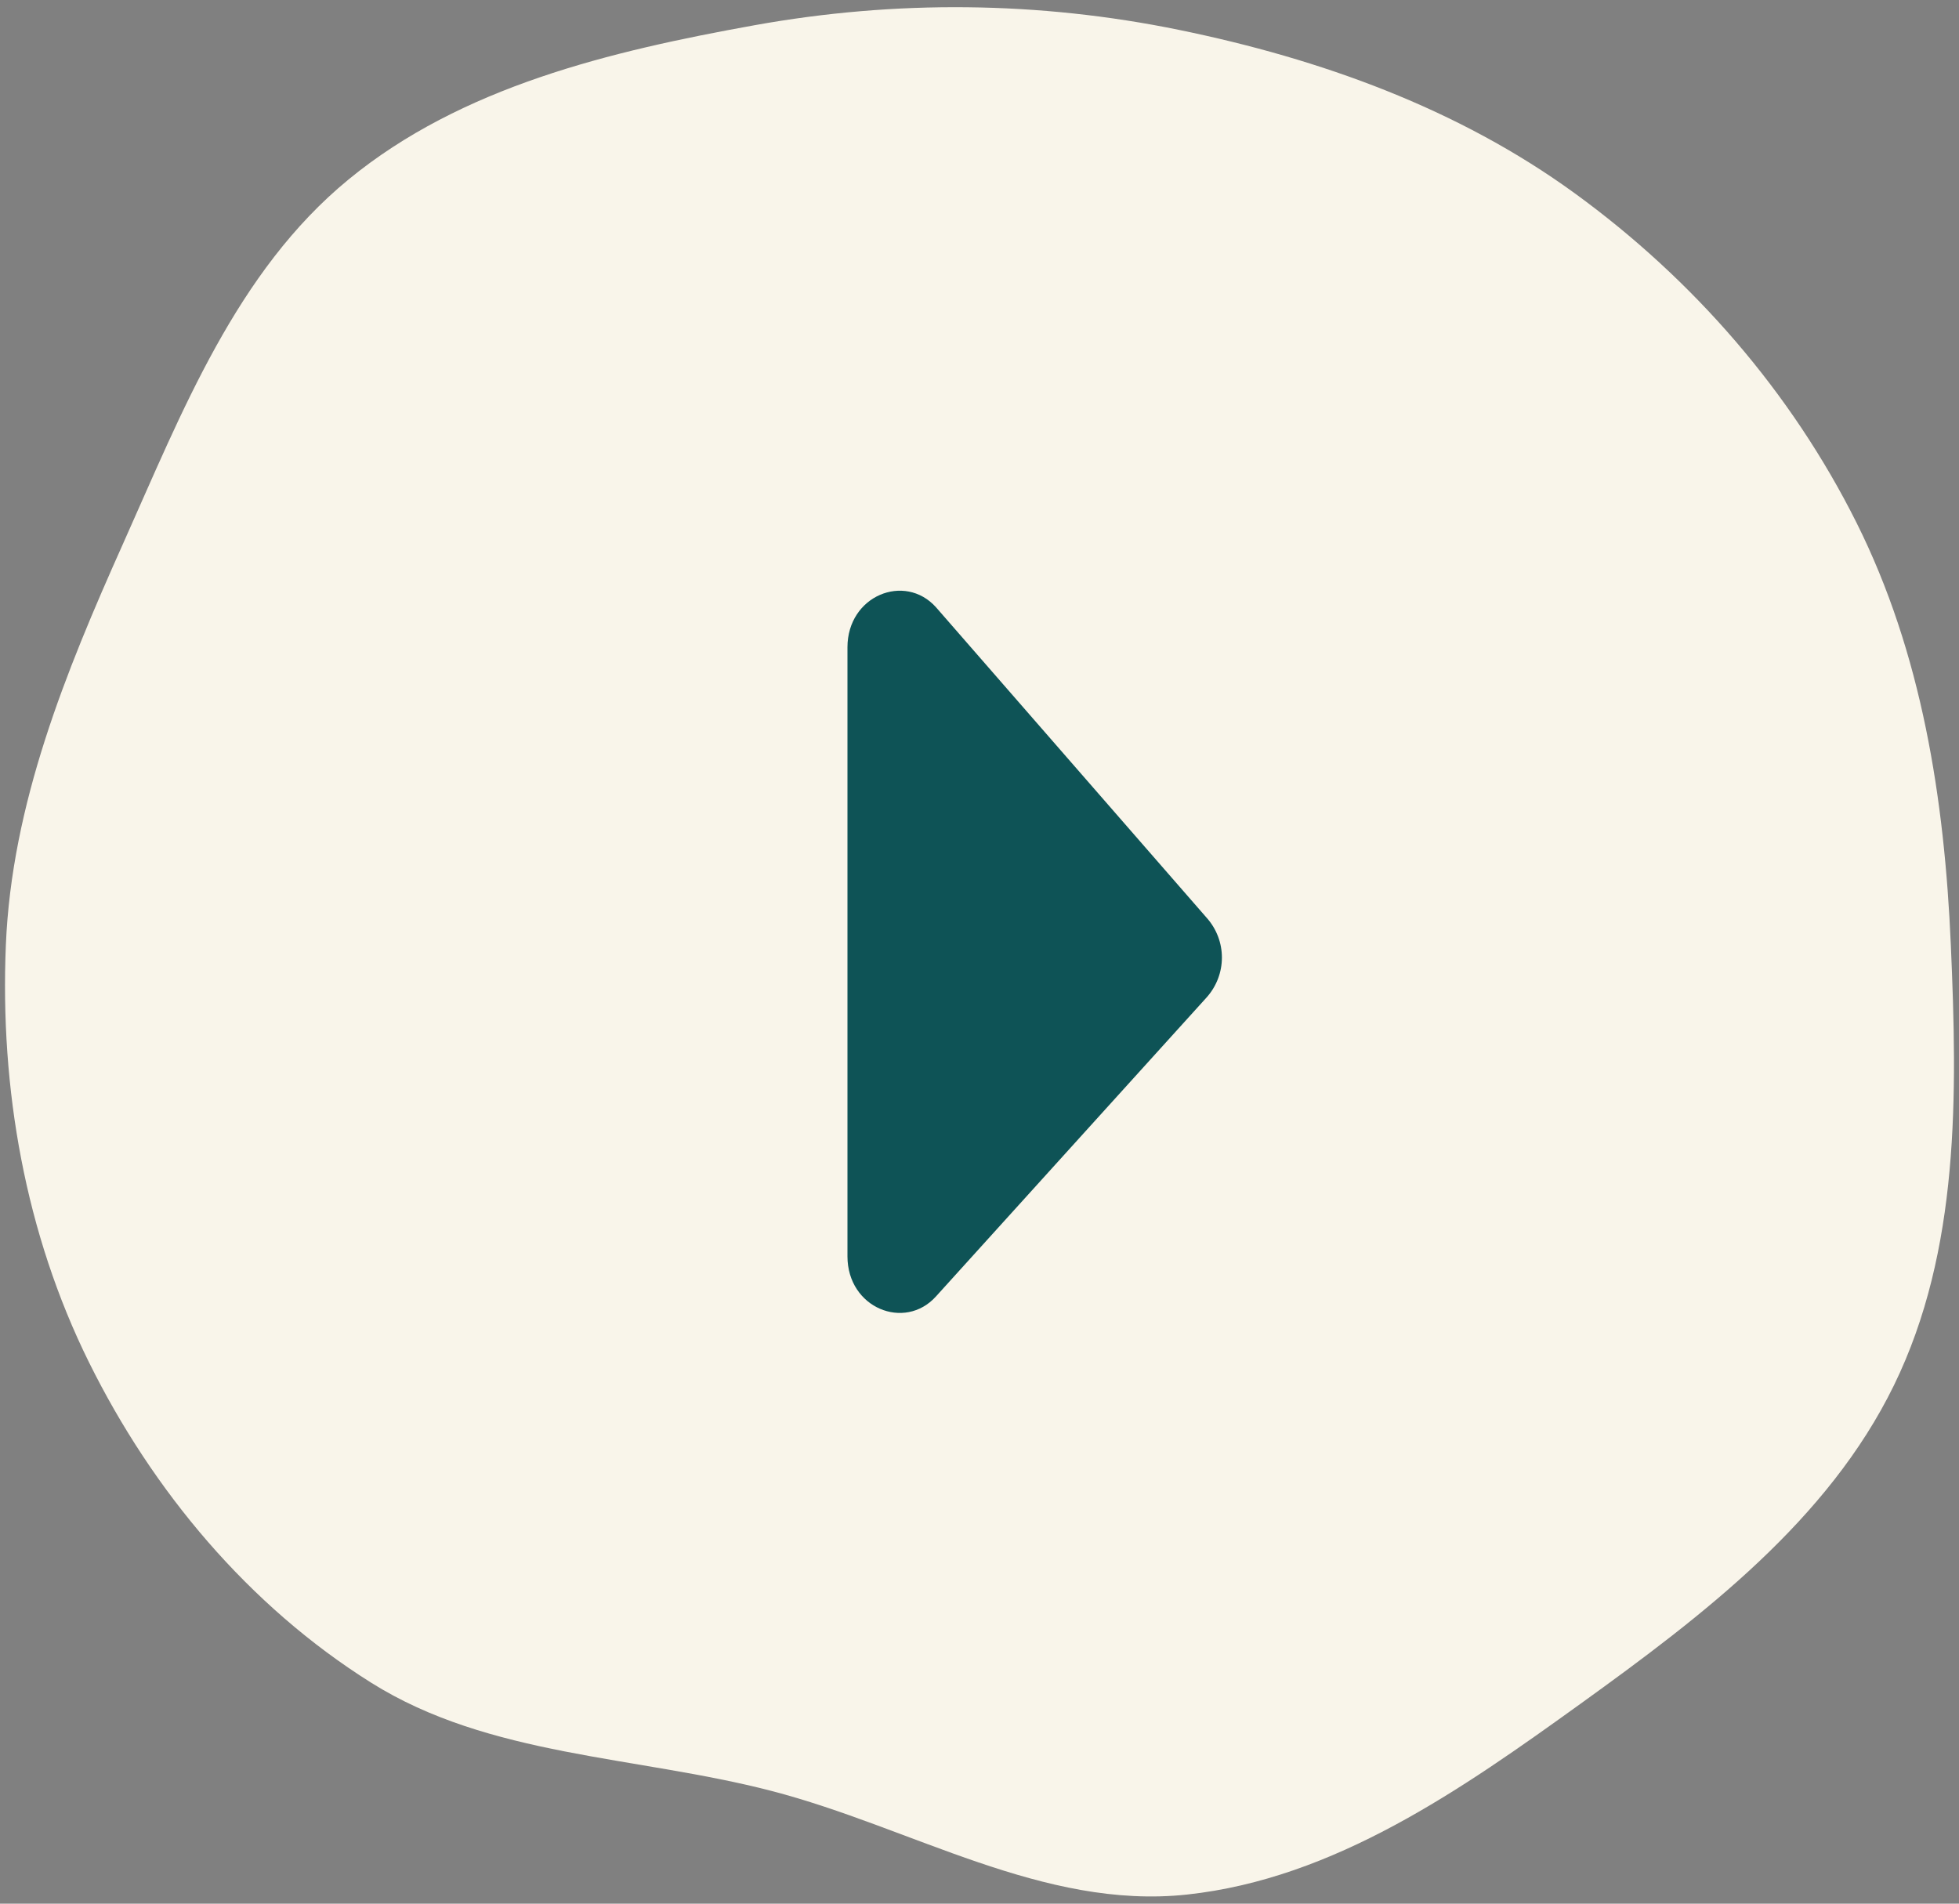 <svg width="142" height="138" viewBox="0 0 142 138" fill="none" xmlns="http://www.w3.org/2000/svg">
    <rect x="0" y="0" width="142" height="138" fill="#808080" stroke="none"/>
    <path fill-rule="evenodd" clip-rule="evenodd" d="M141.408 68.502C141.881 79.352 142.062 90.631 137.288 100.416C132.514 110.202 123.464 117.096 114.575 123.502C105.908 129.746 96.712 136.187 86.045 137.339C75.623 138.463 66.072 132.463 55.933 129.83C46.105 127.277 35.471 127.362 26.898 121.978C18.019 116.402 11.069 108.086 6.45 98.755C1.82 89.403 -0.008 78.901 0.425 68.502C0.849 58.295 4.733 48.766 8.916 39.421C13.194 29.864 17.128 19.691 25.267 13.008C33.449 6.289 44.224 3.714 54.697 1.828C64.915 -0.012 75.296 0.083 85.466 2.168C95.746 4.275 105.706 7.872 114.157 14.019C122.756 20.273 129.839 28.43 134.566 37.881C139.314 47.373 140.948 57.927 141.408 68.502Z" fill="#F9F5EA"/>
    <path d="M61.429 46.926L61.429 91.073C61.429 94.822 65.576 96.488 67.837 93.989L87.44 72.331C88.948 70.665 88.948 68.166 87.44 66.501L67.837 44.01C65.576 41.511 61.429 43.177 61.429 46.926Z" fill="#0E5356"/>
</svg>